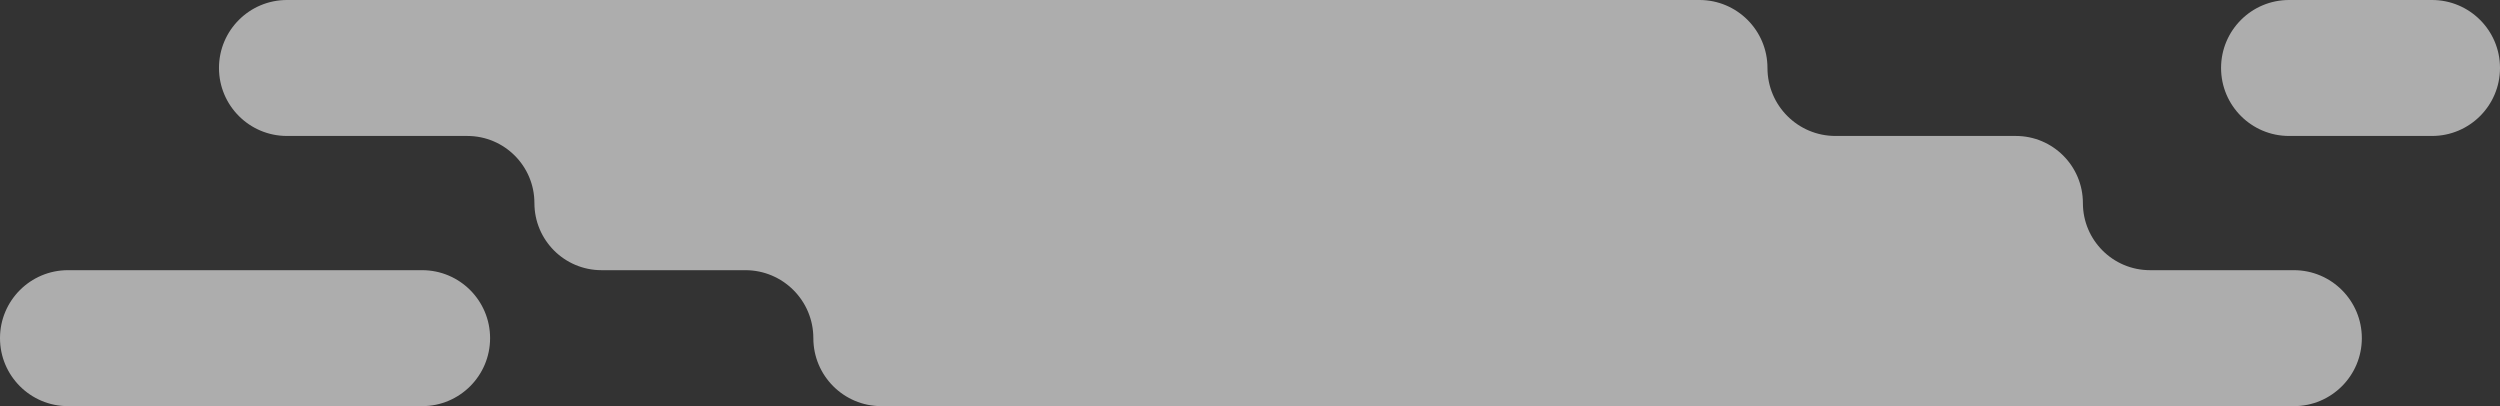 <svg width="277" height="45" viewBox="0 0 277 45" fill="none" xmlns="http://www.w3.org/2000/svg">
<rect x="0" y="0" width="277" height="45" fill="#333333" stroke="none"/>
<path d="M24.263 7.532C24.263 3.372 27.635 0 31.795 0H188.303C192.463 0 195.835 3.372 195.835 7.532C195.835 11.692 199.208 15.064 203.367 15.064H223.35C227.456 15.064 230.785 18.393 230.785 22.5C230.785 26.607 234.114 29.936 238.221 29.936H254.159C258.319 29.936 261.691 33.308 261.691 37.468C261.691 41.628 258.319 45 254.159 45H97.651C93.491 45 90.119 41.628 90.119 37.468C90.119 33.308 86.747 29.936 82.587 29.936H66.648C62.542 29.936 59.213 26.607 59.213 22.5C59.213 18.393 55.884 15.064 51.777 15.064H31.795C27.635 15.064 24.263 11.692 24.263 7.532Z" fill="white" fill-opacity="0.6"/>
<path d="M246.094 7.532C246.094 3.372 249.466 0 253.626 0H269.468C273.628 0 277 3.372 277 7.532C277 11.692 273.628 15.064 269.468 15.064H253.626C249.466 15.064 246.094 11.692 246.094 7.532Z" fill="white" fill-opacity="0.6"/>
<path d="M54.302 37.468C54.302 33.308 50.93 29.936 46.77 29.936H7.532C3.372 29.936 0 33.308 0 37.468C0 41.628 3.372 45 7.532 45H46.77C50.93 45 54.302 41.628 54.302 37.468Z" fill="white" fill-opacity="0.6"/>
</svg>
